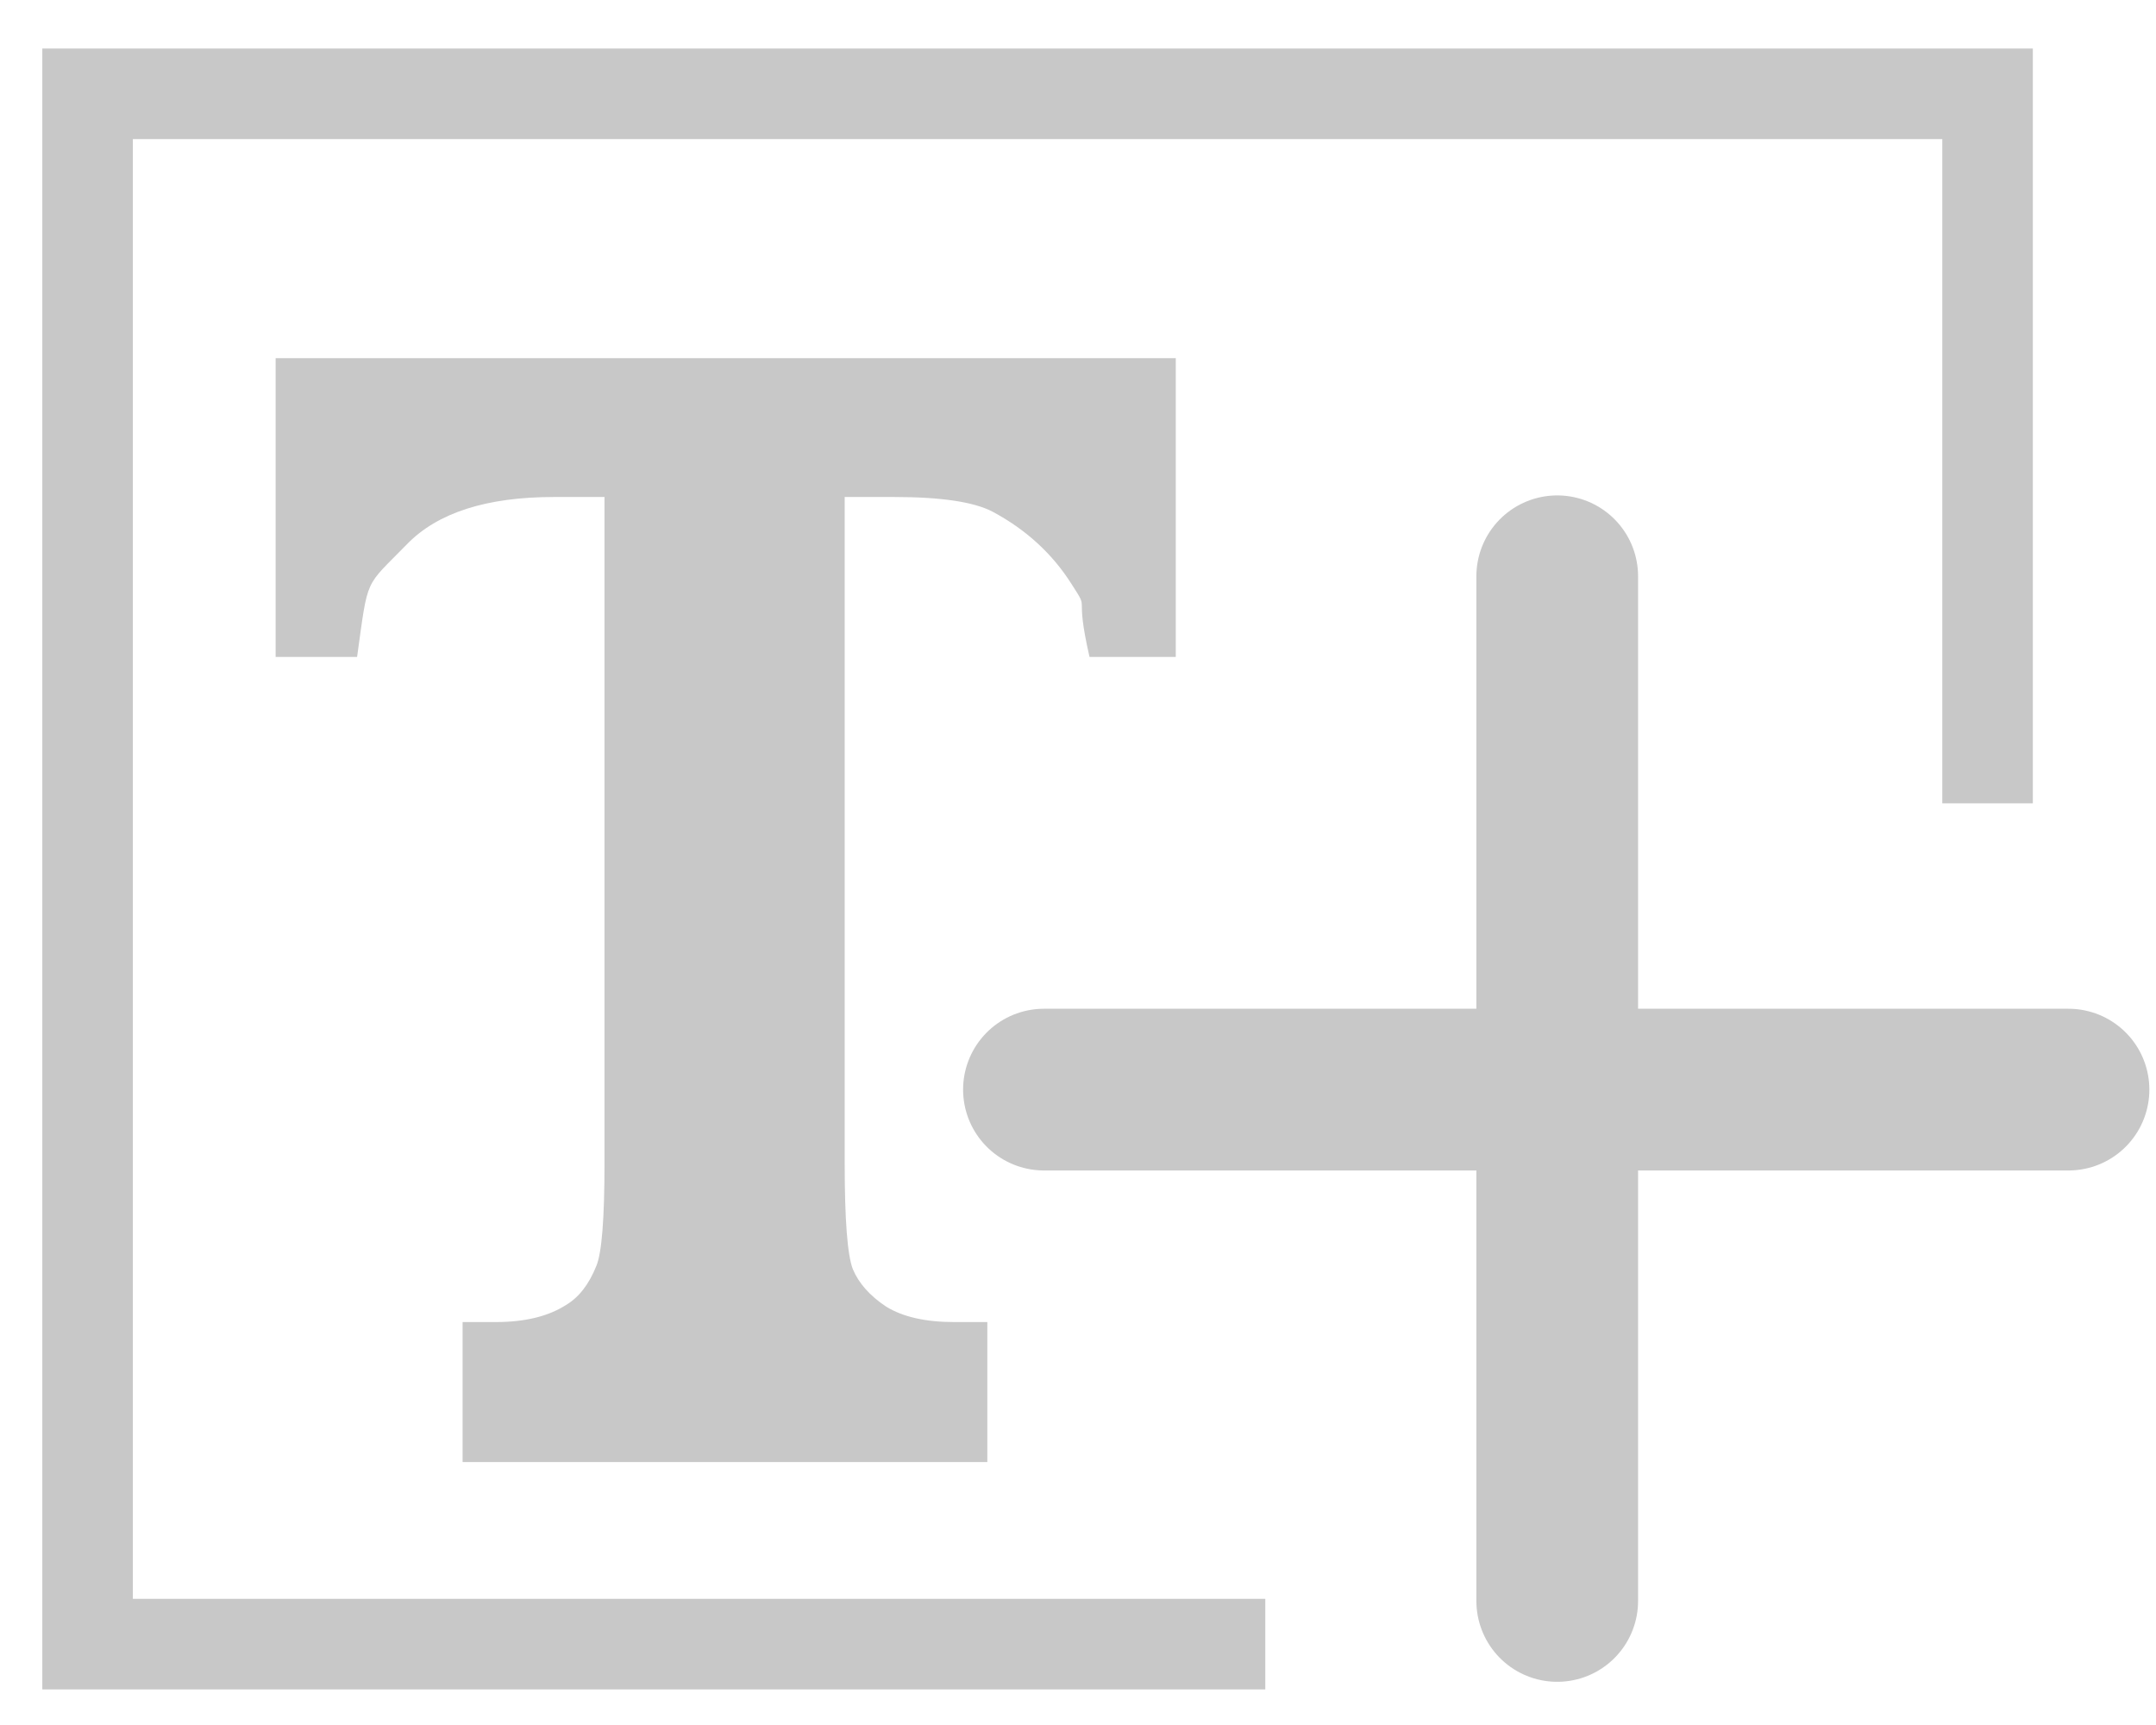 <?xml version="1.0" encoding="UTF-8" standalone="no"?>
<svg
   xmlns:dc="http://purl.org/dc/elements/1.1/"
   xmlns:cc="http://creativecommons.org/ns#"
   xmlns:rdf="http://www.w3.org/1999/02/22-rdf-syntax-ns#"
   xmlns:svg="http://www.w3.org/2000/svg"
   xmlns="http://www.w3.org/2000/svg"
   xmlns:sodipodi="http://sodipodi.sourceforge.net/DTD/sodipodi-0.dtd"
   xmlns:inkscape="http://www.inkscape.org/namespaces/inkscape"
   fill="#000000"
   height="800"
   width="1000"
   version="1.1"
   id="Layer_1"
   viewBox="0 0 526.987 421.59"
   xml:space="preserve"
   sodipodi:docname="region-add-dark.svg"
   inkscape:version="1.0.2-2 (e86c870879, 2021-01-15)"><defs
   id="defs11">
	
</defs><sodipodi:namedview
   pagecolor="#ffffff"
   bordercolor="#666666"
   borderopacity="1"
   objecttolerance="10"
   gridtolerance="10"
   guidetolerance="10"
   inkscape:pageopacity="0"
   inkscape:pageshadow="2"
   inkscape:window-width="1920"
   inkscape:window-height="1009"
   id="namedview9"
   showgrid="false"
   inkscape:zoom="0.64"
   inkscape:cx="395.83249"
   inkscape:cy="353.48913"
   inkscape:window-x="1912"
   inkscape:window-y="-8"
   inkscape:window-maximized="1"
   inkscape:current-layer="Layer_1"
   inkscape:document-rotation="0" />

<path
   style="fill:none;stroke:#c8c8c8;stroke-width:39.524;stroke-linecap:round;stroke-linejoin:miter;stroke-miterlimit:4;stroke-dasharray:none;stroke-opacity:1"
   d="M 380.63,140.84 V 391.272"
   id="path840" /><path
   style="fill:none;stroke:#c8c8c8;stroke-width:39.524;stroke-linecap:round;stroke-linejoin:miter;stroke-miterlimit:4;stroke-dasharray:none;stroke-opacity:1"
   d="M 505.601,266.3 H 255.169"
   id="path840-4" /><g
   aria-label="T"
   transform="matrix(0.888,0,0,0.978,9.629,23.621)"
   id="text1442"
   style="font-size:57.865px;line-height:1.25;font-family:sans-serif;fill:#c8c8c8;fill-opacity:1;stroke:none;stroke-width:0.566"><path
     d="m 312.8,65.353 v 74.659 h -23.747 c -4.34,-17.224 0.354,-10.741 -4.935,-18.2 -5.289,-7.595 -12.545,-13.63 -21.767,-18.105 -5.154,-2.441 -14.172,-3.662 -27.056,-3.662 h -13.631 v 166.511 c 0,14.105 0.746,22.92 2.238,26.446 1.627,3.526 4.679,6.645 9.154,9.358 4.611,2.577 10.85,3.865 18.716,3.865 h 9.154 v 34.98 H 116.49 v -34.98 h 9.154 c 8.002,0 14.444,-1.424 19.326,-4.272 3.526,-1.899 6.306,-5.154 8.341,-9.765 1.492,-3.255 2.238,-11.799 2.238,-25.632 V 100.045 h -13.885 c -18.58,0 -32.074,3.933 -40.483,11.799 -11.799,10.985 -10.614,7.825 -13.733,28.168 H 65.022 V 65.353 Z"
     style="font-style:normal;font-variant:normal;font-weight:bold;font-stretch:normal;font-size:416.626px;font-family:'Times New Roman';-inkscape-font-specification:'Times New Roman, Bold';fill:#c8c8c8;fill-opacity:1;stroke:none;stroke-width:0.566"
     id="path1446"
     sodipodi:nodetypes="cccccscsccsccccsccscsccccc" /></g><path
   style="fill:none;stroke:#c8c8c8;stroke-width:22.133;stroke-linecap:butt;stroke-linejoin:miter;stroke-miterlimit:4;stroke-dasharray:none;stroke-opacity:1"
   d="m 485.817,196.332 0,-173.409 H 21.409 V 401.828 l 287.867,0"
   id="path1444"
   sodipodi:nodetypes="ccccc" /></svg>
